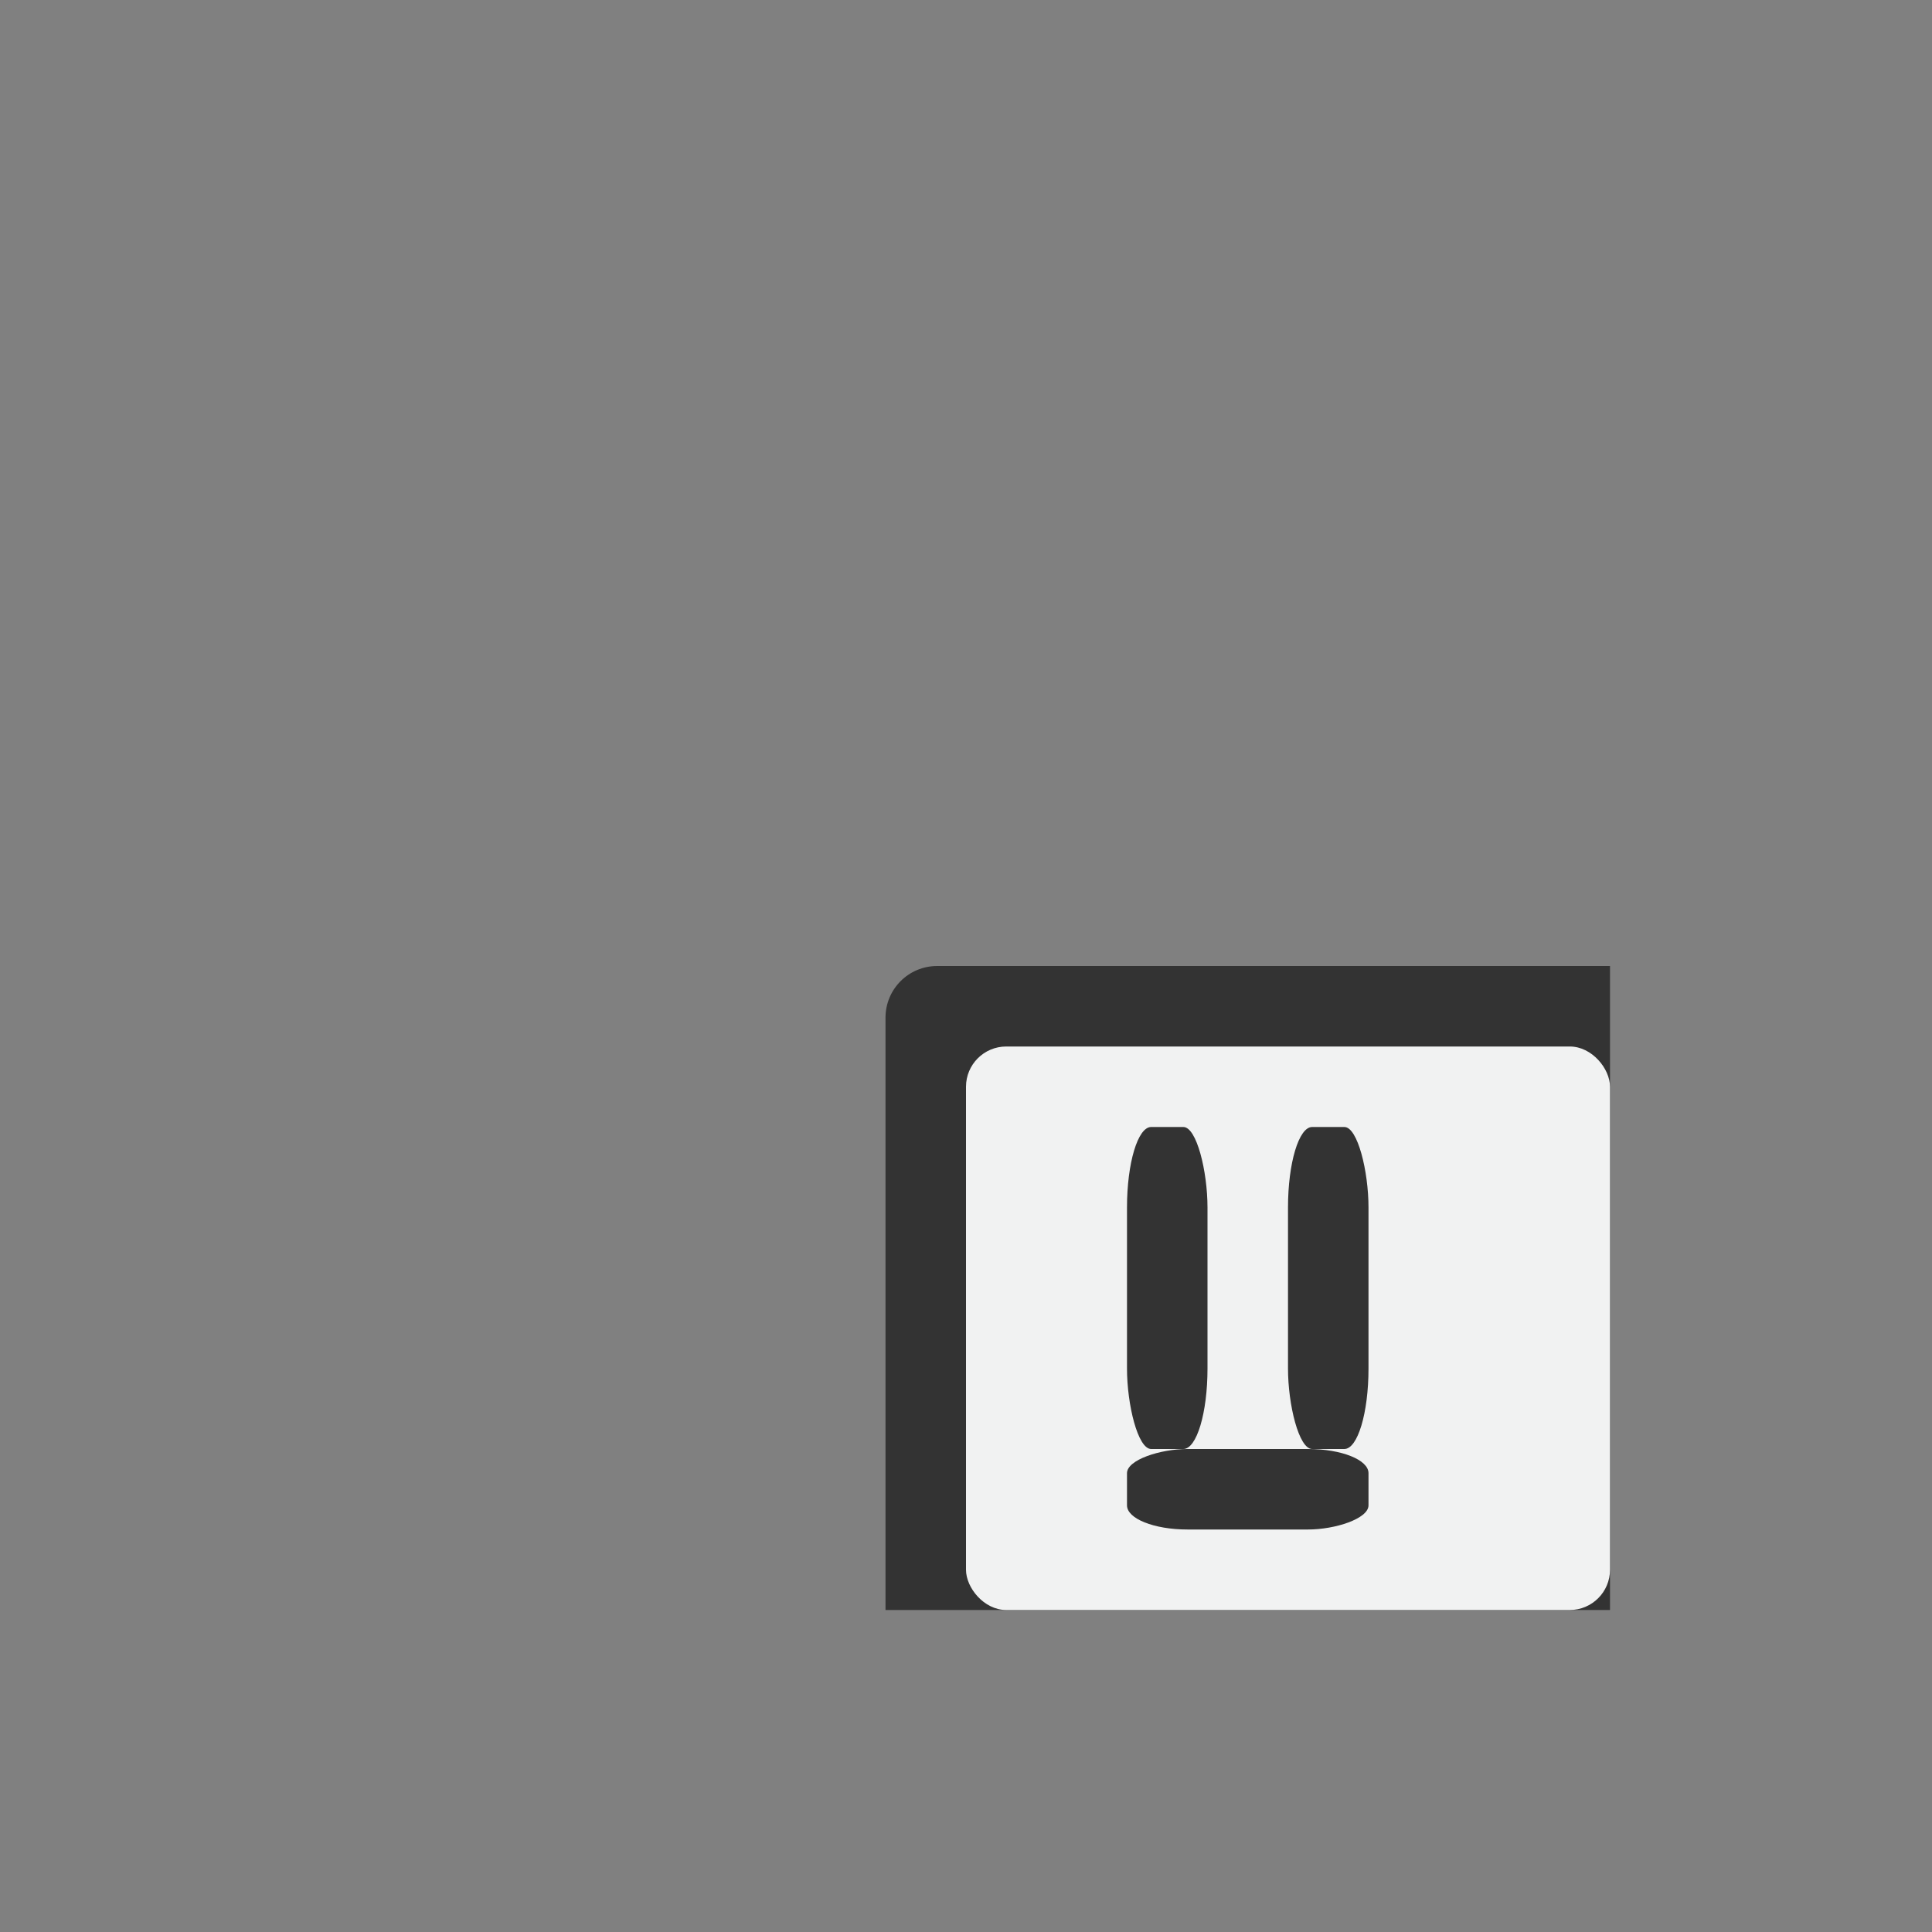 <?xml version="1.0" encoding="UTF-8" standalone="no"?>
<svg id="svg6" xmlns="http://www.w3.org/2000/svg" viewBox="-4 -4 24 24" version="1.1"><rect x="-4" y="-4" width="24" height="24" fill="#808080" stroke="none"/><path id="rect4493" style="fill:#333333" d="m7.643 8c-0.356 0-0.643 0.286-0.643 0.643v7.357h9v-8h-8.357z"/><rect id="rect4491" style="fill:#f1f2f2" ry=".5" height="7" width="8" y="9" x="8"/><rect id="rect4503" style="fill:#333333" rx="0.3" ry="1" height="4" width="1" y="10" x="10"/><rect id="rect4507" style="fill:#333333" transform="rotate(90)" rx="0.3" ry=".75" height="3" width="1" y="-13" x="14"/><rect id="rect4635" style="fill:#333333" rx="0.3" ry="1" height="4" width="1" y="10" x="12"/></svg>
